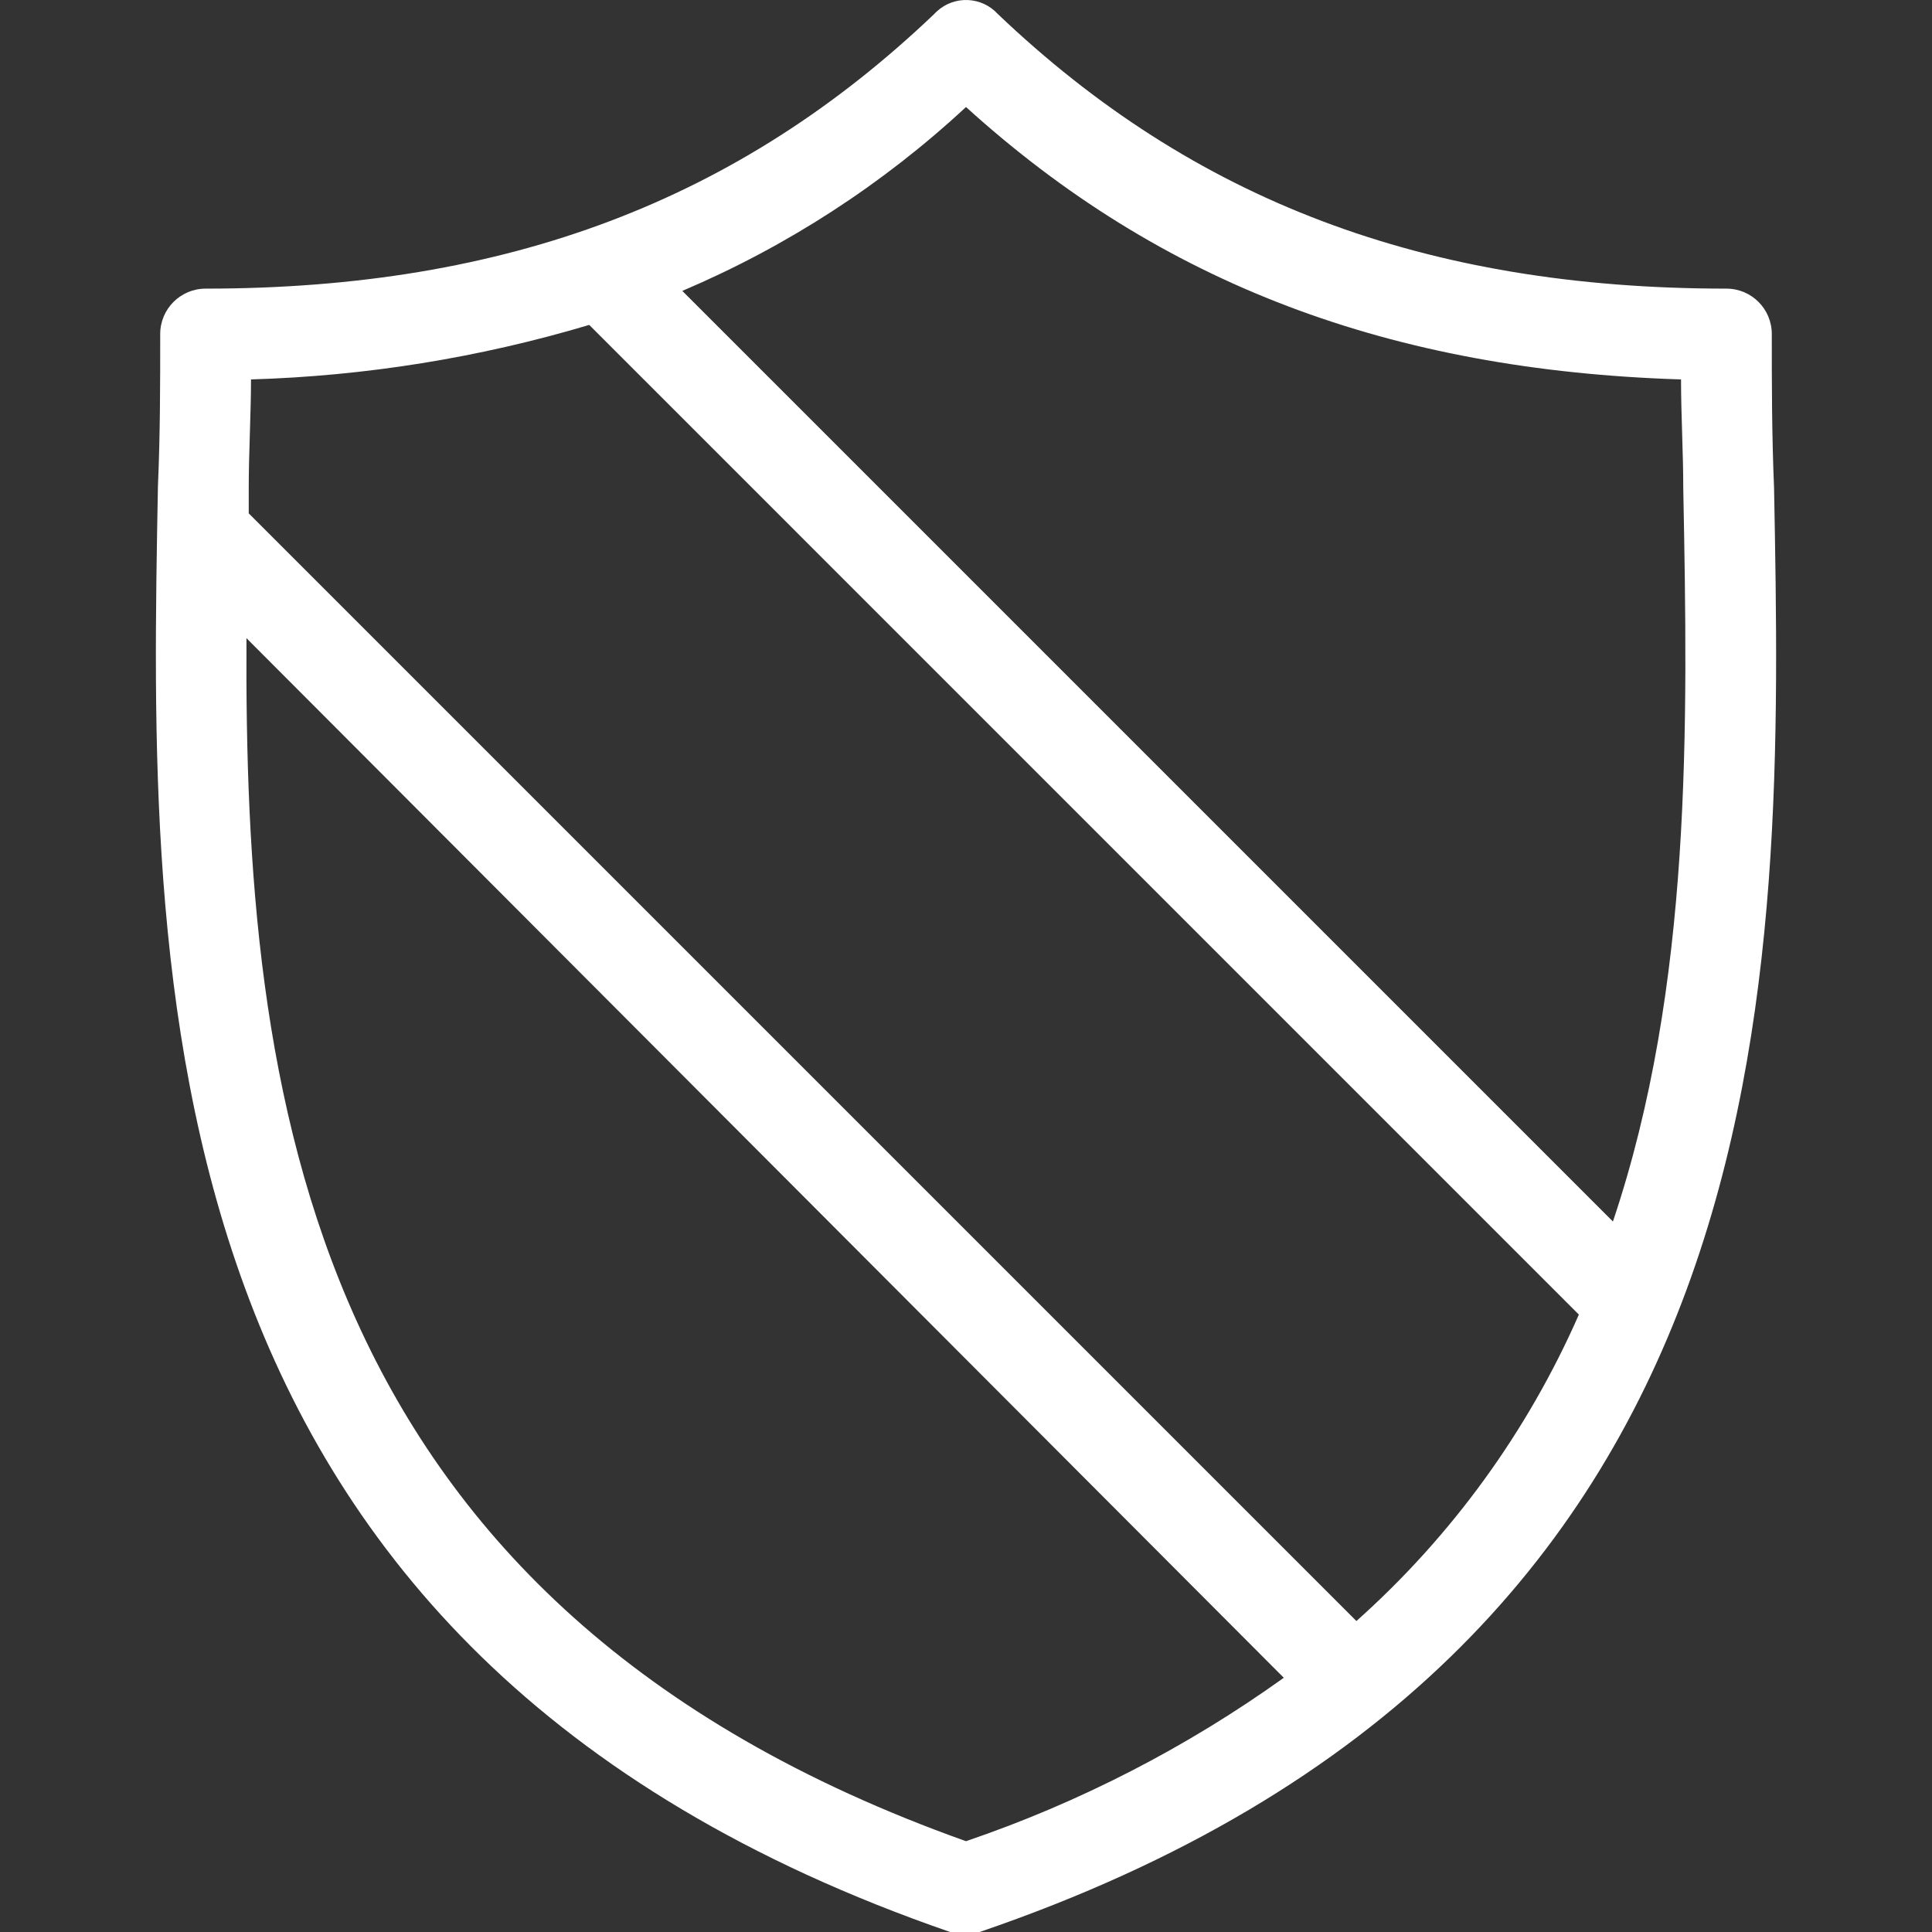 <svg width="51" height="51" viewBox="0 0 51 51" fill="none" xmlns="http://www.w3.org/2000/svg">
<rect x="0" y="0" width="51" height="51" fill="#333333" stroke="none"/>
<g clip-path="url(#clip0)">
<path d="M46.831 12.892C46.771 11.454 46.771 10.135 46.771 8.817C46.771 8.155 46.235 7.619 45.573 7.619C37.604 7.619 31.492 5.282 26.339 0.369C25.914 -0.095 25.194 -0.125 24.731 0.3C24.707 0.322 24.683 0.345 24.662 0.369C19.509 5.282 13.397 7.619 5.428 7.619C4.766 7.619 4.229 8.155 4.229 8.817C4.229 10.136 4.229 11.454 4.169 12.832C3.93 25.834 3.57 43.57 25.081 51H25.86C47.431 43.63 47.071 25.834 46.831 12.892ZM25.5 48.603C8.004 42.372 6.446 28.83 6.506 16.846L33.889 44.289C31.319 46.13 28.492 47.584 25.5 48.603ZM35.806 42.791L6.566 13.551V12.892C6.566 11.933 6.626 10.914 6.626 10.016C9.652 9.926 12.653 9.443 15.554 8.577L41.678 34.702C40.324 37.788 38.321 40.547 35.806 42.791ZM42.577 32.245L18.011 7.679C20.769 6.507 23.304 4.865 25.5 2.825C30.653 7.499 36.705 9.776 44.375 10.016C44.375 10.974 44.434 11.933 44.434 12.892C44.554 19.123 44.674 26.014 42.577 32.245Z" fill="white"/>
</g>
<defs>
<clipPath id="clip0">
<rect width="51" height="51" fill="white"/>
</clipPath>
</defs>
</svg>
